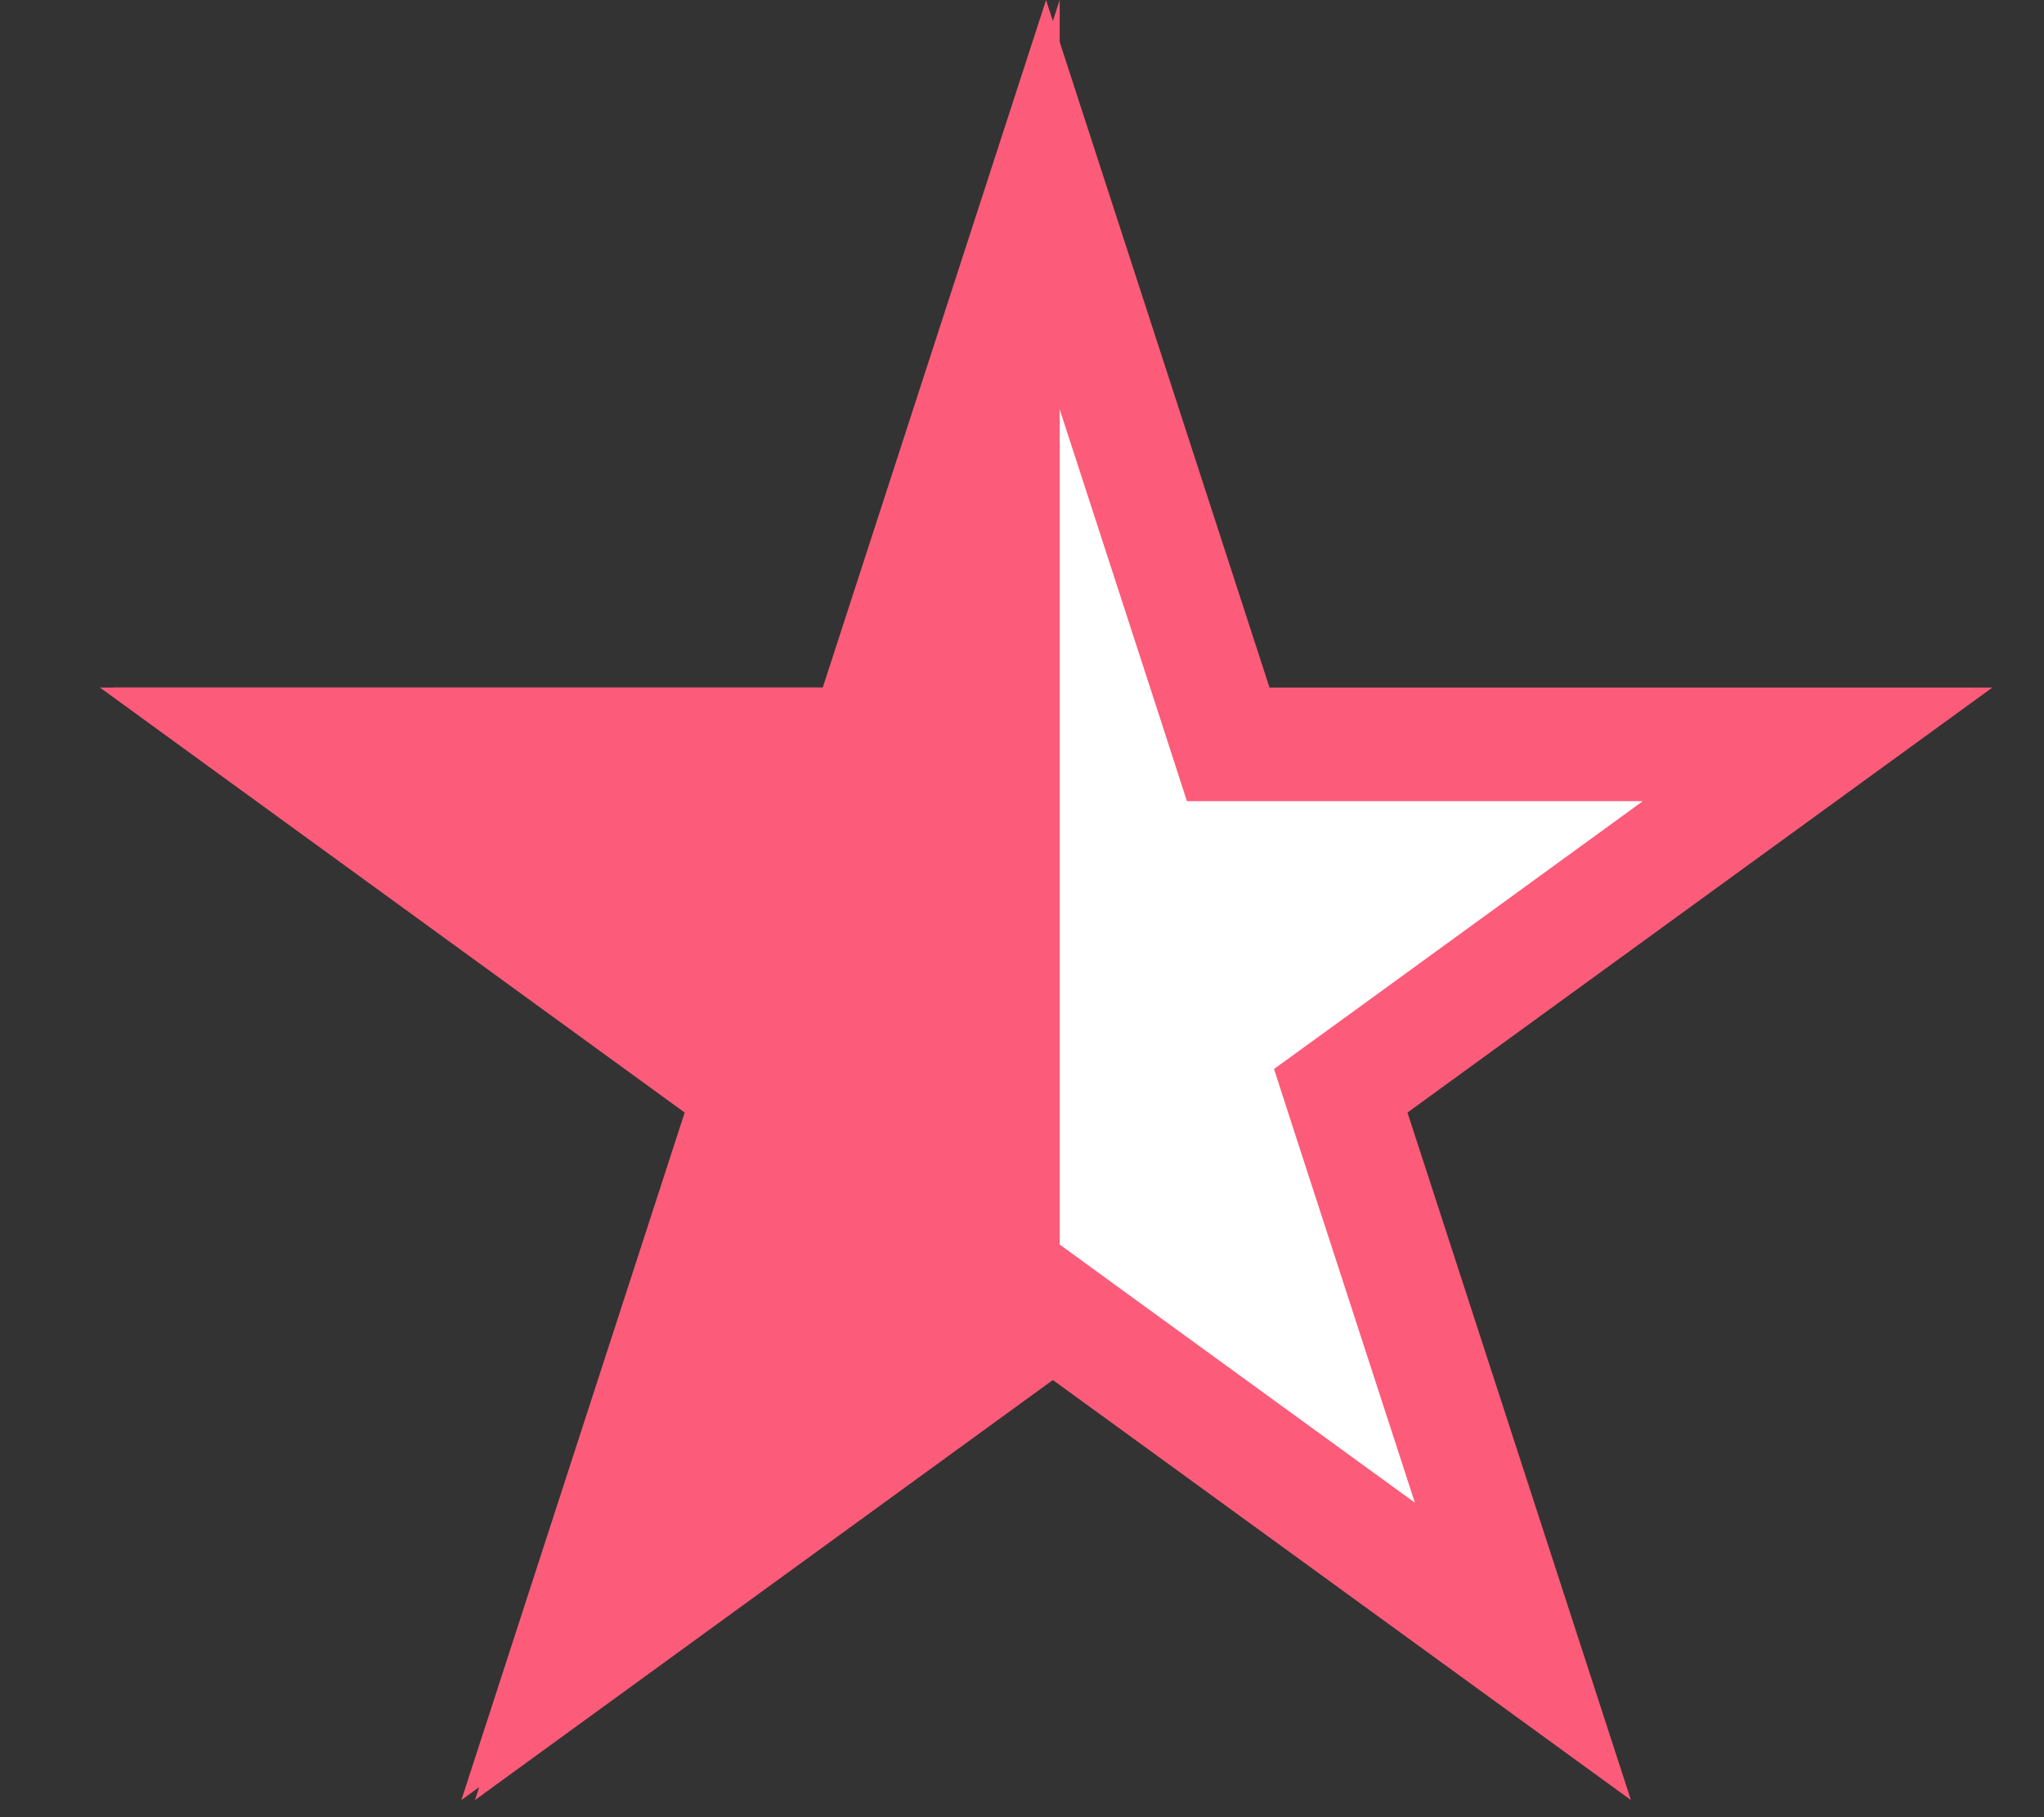 <svg width="18" height="16" viewBox="0 0 18 16" fill="none" xmlns="http://www.w3.org/2000/svg">
<rect x="0" y="0" width="18" height="16" fill="#333333" stroke="none"/>
<path d="M9.212 1.618L10.704 6.208L10.816 6.554H11.179L16.006 6.554L12.101 9.391L11.807 9.604L11.919 9.95L13.411 14.54L9.506 11.703L9.212 11.489L8.918 11.703L5.014 14.54L6.505 9.95L6.617 9.604L6.323 9.391L2.419 6.554L7.245 6.554H7.608L7.721 6.208L9.212 1.618Z" fill="white" stroke="#FC5C79"/>
<path d="M9.332 0V12.107L4.183 15.849L6.15 9.795L1 6.054H7.365L9.332 0Z" fill="#FC5C79"/>
</svg>
